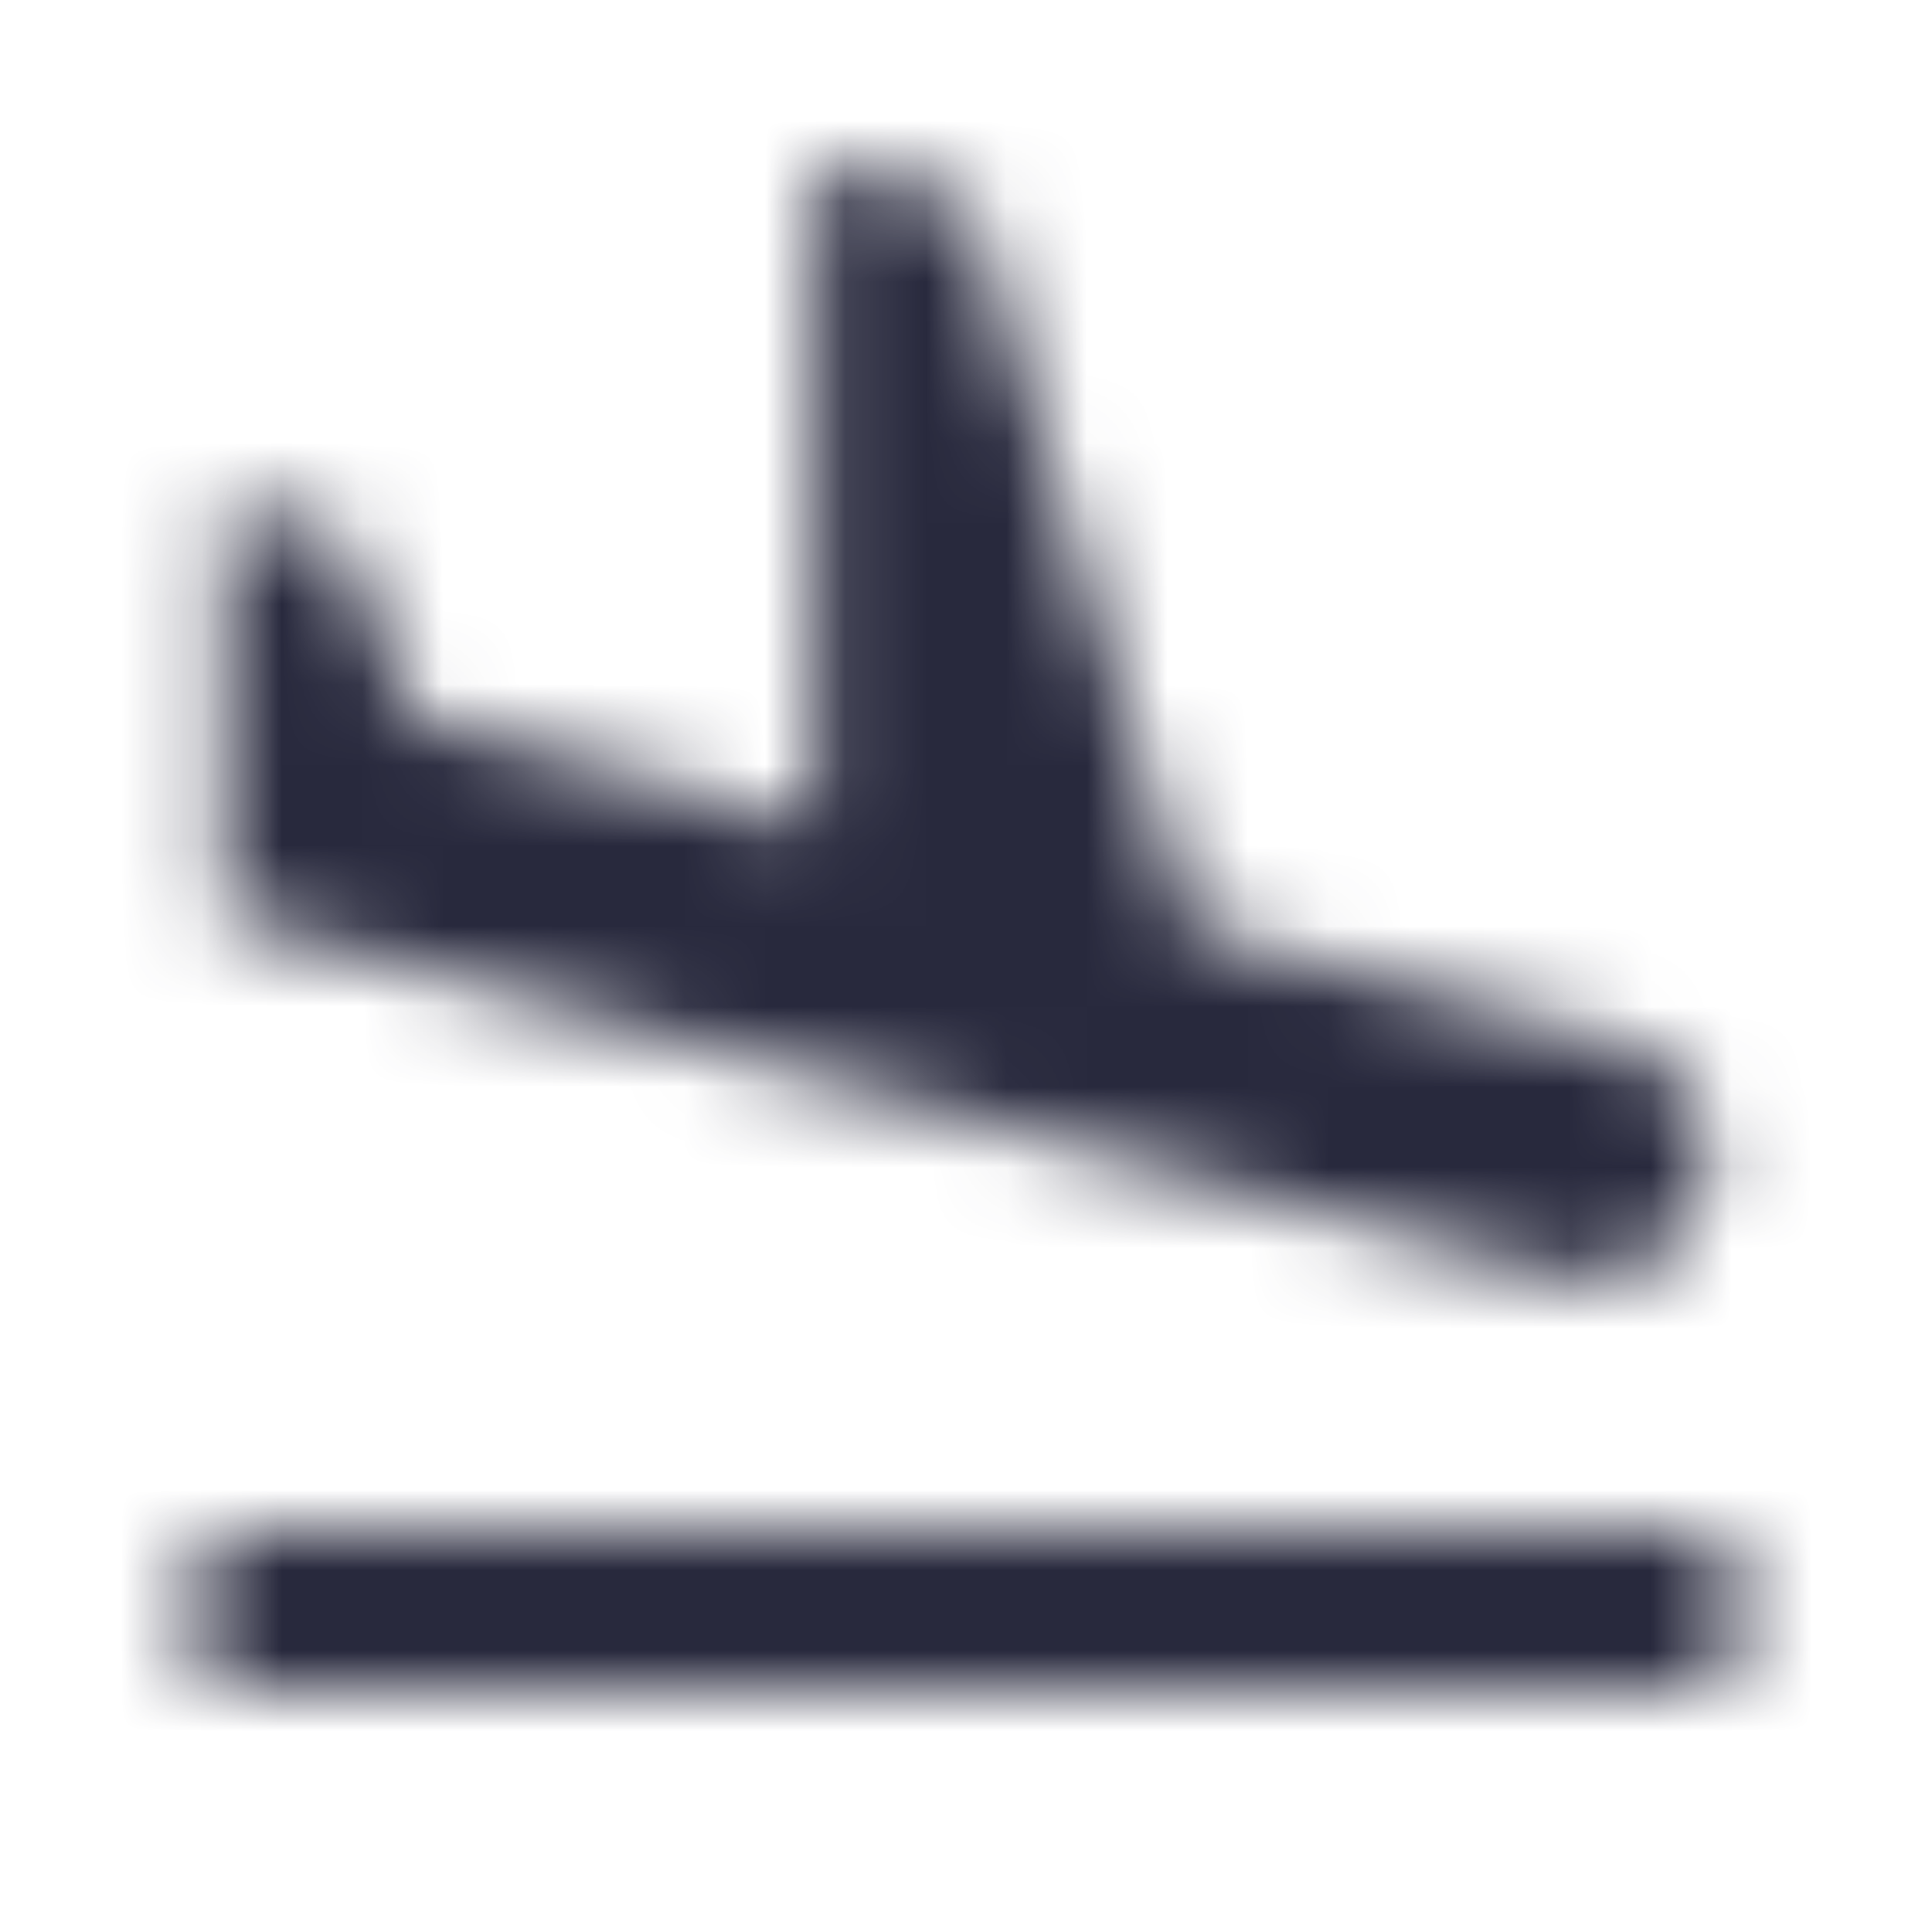 <svg width="24" height="24" viewBox="0 0 24 24" fill="none" xmlns="http://www.w3.org/2000/svg">
<mask id="path-1-inside-1_402_15724" fill="white">
<path d="M2.5 21V19H21.5V21H2.5Z"/>
<path d="M2.77 6.249V11.399L19.333 15.855C20.133 16.071 20.957 15.599 21.176 14.8C21.397 13.994 20.919 13.162 20.11 12.947L14.81 11.54L12.048 2.504L10.113 1.999V10.286L5.162 8.953L4.228 6.638L2.77 6.249Z"/>
</mask>
<path d="M2.5 19V16H-0.5V19H2.5ZM2.5 21H-0.5V24H2.5V21ZM21.5 21V24H24.5V21H21.5ZM21.5 19H24.5V16H21.5V19ZM2.77 11.399H-0.23V13.699L1.991 14.296L2.77 11.399ZM2.77 6.249L3.544 3.351L-0.23 2.343V6.249H2.77ZM4.228 6.638L7.01 5.516L6.45 4.126L5.002 3.74L4.228 6.638ZM5.162 8.953L2.38 10.075L2.939 11.461L4.382 11.85L5.162 8.953ZM10.113 10.286L9.333 13.182L13.113 14.2V10.286H10.113ZM10.113 1.999L10.871 -0.904L7.113 -1.886V1.999H10.113ZM12.048 2.504L14.917 1.627L14.427 0.025L12.807 -0.398L12.048 2.504ZM14.81 11.54L11.941 12.417L12.429 14.012L14.041 14.44L14.81 11.54ZM20.11 12.947L19.341 15.847L19.341 15.847L20.11 12.947ZM19.333 15.855L18.554 18.752H18.554L19.333 15.855ZM21.176 14.8L18.283 14.007V14.007L21.176 14.8ZM-0.5 19V21H5.5V19H-0.5ZM2.5 24H21.5V18H2.5V24ZM24.5 21V19H18.5V21H24.5ZM21.5 16H2.5V22H21.5V16ZM5.77 11.399V6.249H-0.23V11.399H5.77ZM1.997 9.148L3.454 9.537L5.002 3.74L3.544 3.351L1.997 9.148ZM1.446 7.76L2.38 10.075L7.944 7.831L7.01 5.516L1.446 7.76ZM4.382 11.85L9.333 13.182L10.892 7.389L5.941 6.056L4.382 11.85ZM13.113 10.286V1.999H7.113V10.286H13.113ZM9.354 4.901L11.29 5.407L12.807 -0.398L10.871 -0.904L9.354 4.901ZM9.179 3.381L11.941 12.417L17.679 10.663L14.917 1.627L9.179 3.381ZM14.041 14.44L19.341 15.847L20.88 10.047L15.58 8.641L14.041 14.44ZM20.113 12.959L3.55 8.502L1.991 14.296L18.554 18.752L20.113 12.959ZM18.283 14.007C18.5 13.213 19.318 12.745 20.113 12.959L18.554 18.752C20.948 19.397 23.413 17.985 24.069 15.593L18.283 14.007ZM19.341 15.847C18.538 15.634 18.063 14.807 18.283 14.007L24.069 15.593C24.731 13.18 23.299 10.69 20.88 10.047L19.341 15.847Z" fill="#28293D" mask="url(#path-1-inside-1_402_15724)"/>
</svg>
